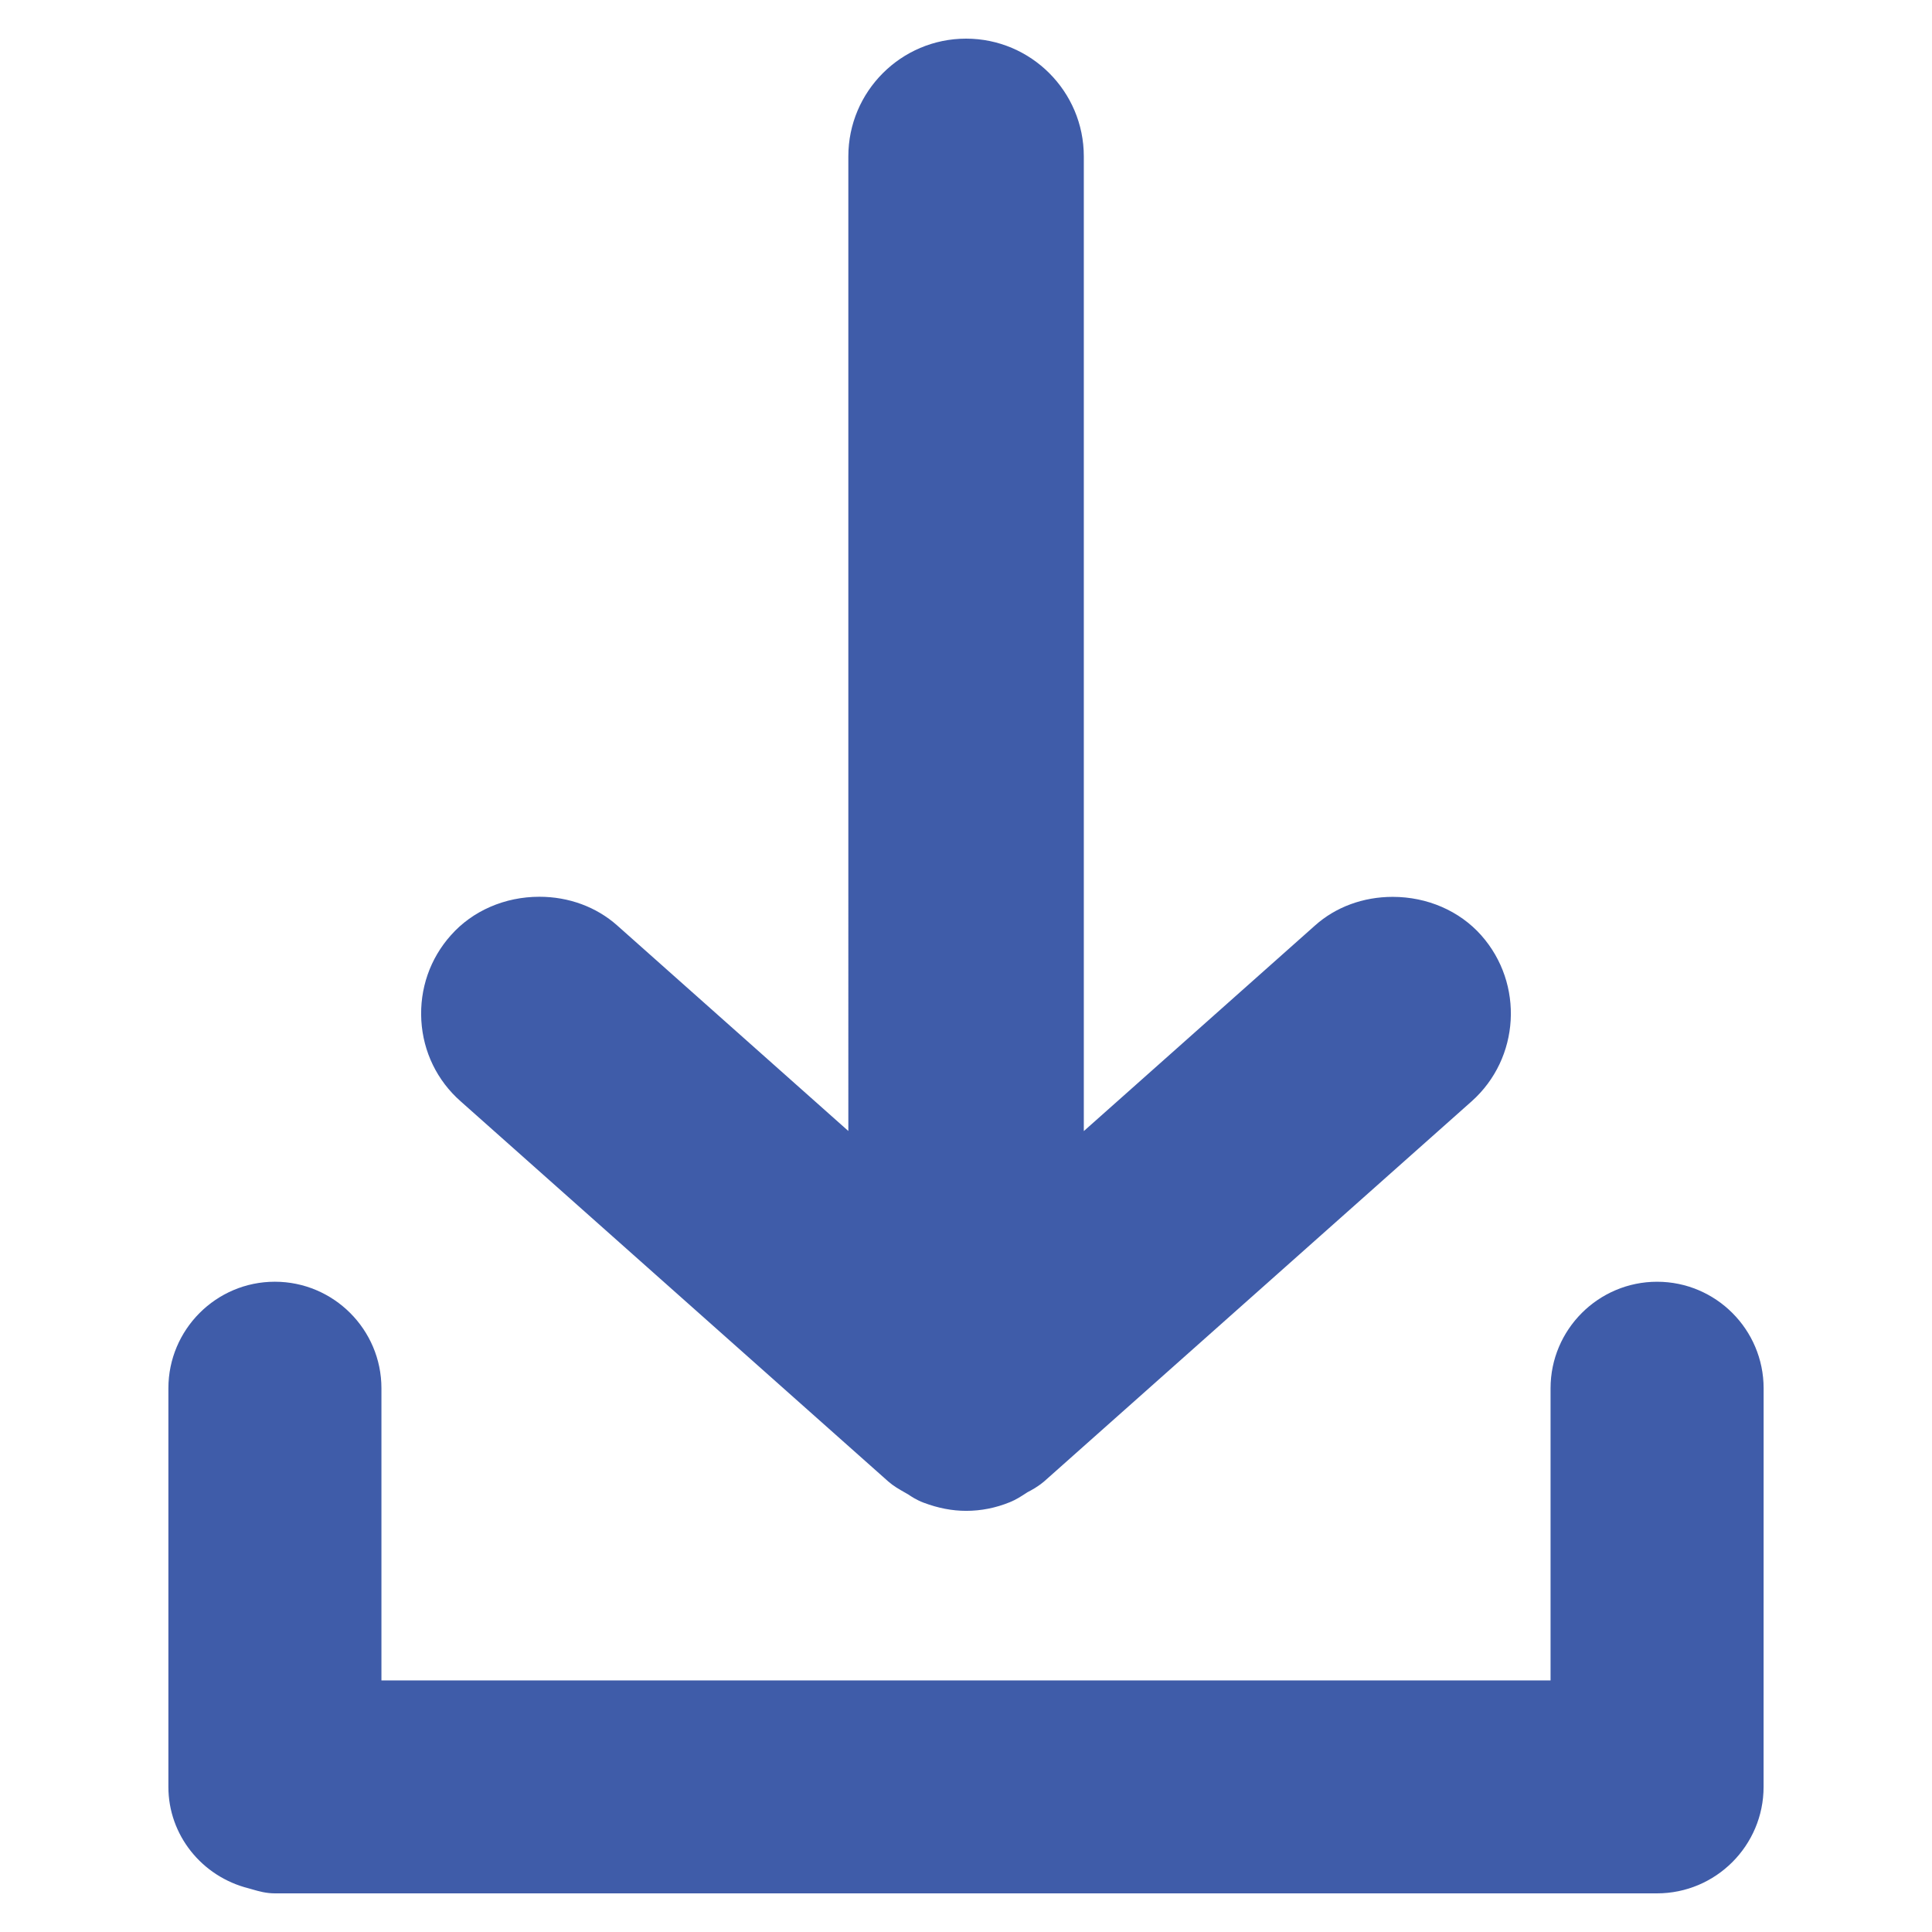 <?xml version="1.0" encoding="utf-8"?>
<!-- Generator: Adobe Illustrator 15.1.0, SVG Export Plug-In . SVG Version: 6.00 Build 0)  -->
<!DOCTYPE svg PUBLIC "-//W3C//DTD SVG 1.1//EN" "http://www.w3.org/Graphics/SVG/1.1/DTD/svg11.dtd">
<svg version="1.1" id="圖層_1" xmlns="http://www.w3.org/2000/svg" xmlns:xlink="http://www.w3.org/1999/xlink" x="0px" y="0px"
	 width="100px" height="100px" viewBox="0 0 100 100" enable-background="new 0 0 100 100" xml:space="preserve">
<g>
	<path fill="#3F5CA9" d="M85.771,66.343c-3.04,0-5.514,2.475-5.514,5.515v15.121H19.743V71.857c0-3.04-2.475-5.515-5.518-5.515
		c-3.038,0-5.509,2.475-5.509,5.515v20.635c0,2.478,1.719,4.64,4.164,5.251l0.188,0.054C13.398,97.892,13.773,98,14.225,98h71.54
		c3.042,0,5.518-2.471,5.518-5.515l0.002-20.628C91.284,68.817,88.811,66.343,85.771,66.343z"/>
	<path fill="#3F5CA9" d="M23.843,57.004l22.13,19.674c0.279,0.244,0.557,0.4,0.851,0.567l0.182,0.104
		c0.165,0.111,0.414,0.281,0.794,0.427c0.761,0.286,1.484,0.425,2.209,0.425c0.77,0,1.53-0.15,2.26-0.448
		c0.313-0.127,0.553-0.282,0.829-0.461l0.084-0.055c0.211-0.11,0.529-0.276,0.879-0.574l22.111-19.659
		c2.498-2.227,2.722-6.081,0.497-8.592c-1.121-1.265-2.792-1.991-4.586-1.991c-1.525,0-2.953,0.527-4.019,1.483L56.098,58.545V8.093
		c0-3.36-2.734-6.093-6.094-6.093c-3.36,0-6.094,2.733-6.094,6.093V58.54L31.942,47.898c-1.076-0.956-2.504-1.482-4.023-1.482
		c-1.791,0-3.461,0.727-4.579,1.99c-1.083,1.21-1.626,2.778-1.532,4.414C21.903,54.446,22.627,55.933,23.843,57.004z"/>
</g>
</svg>
